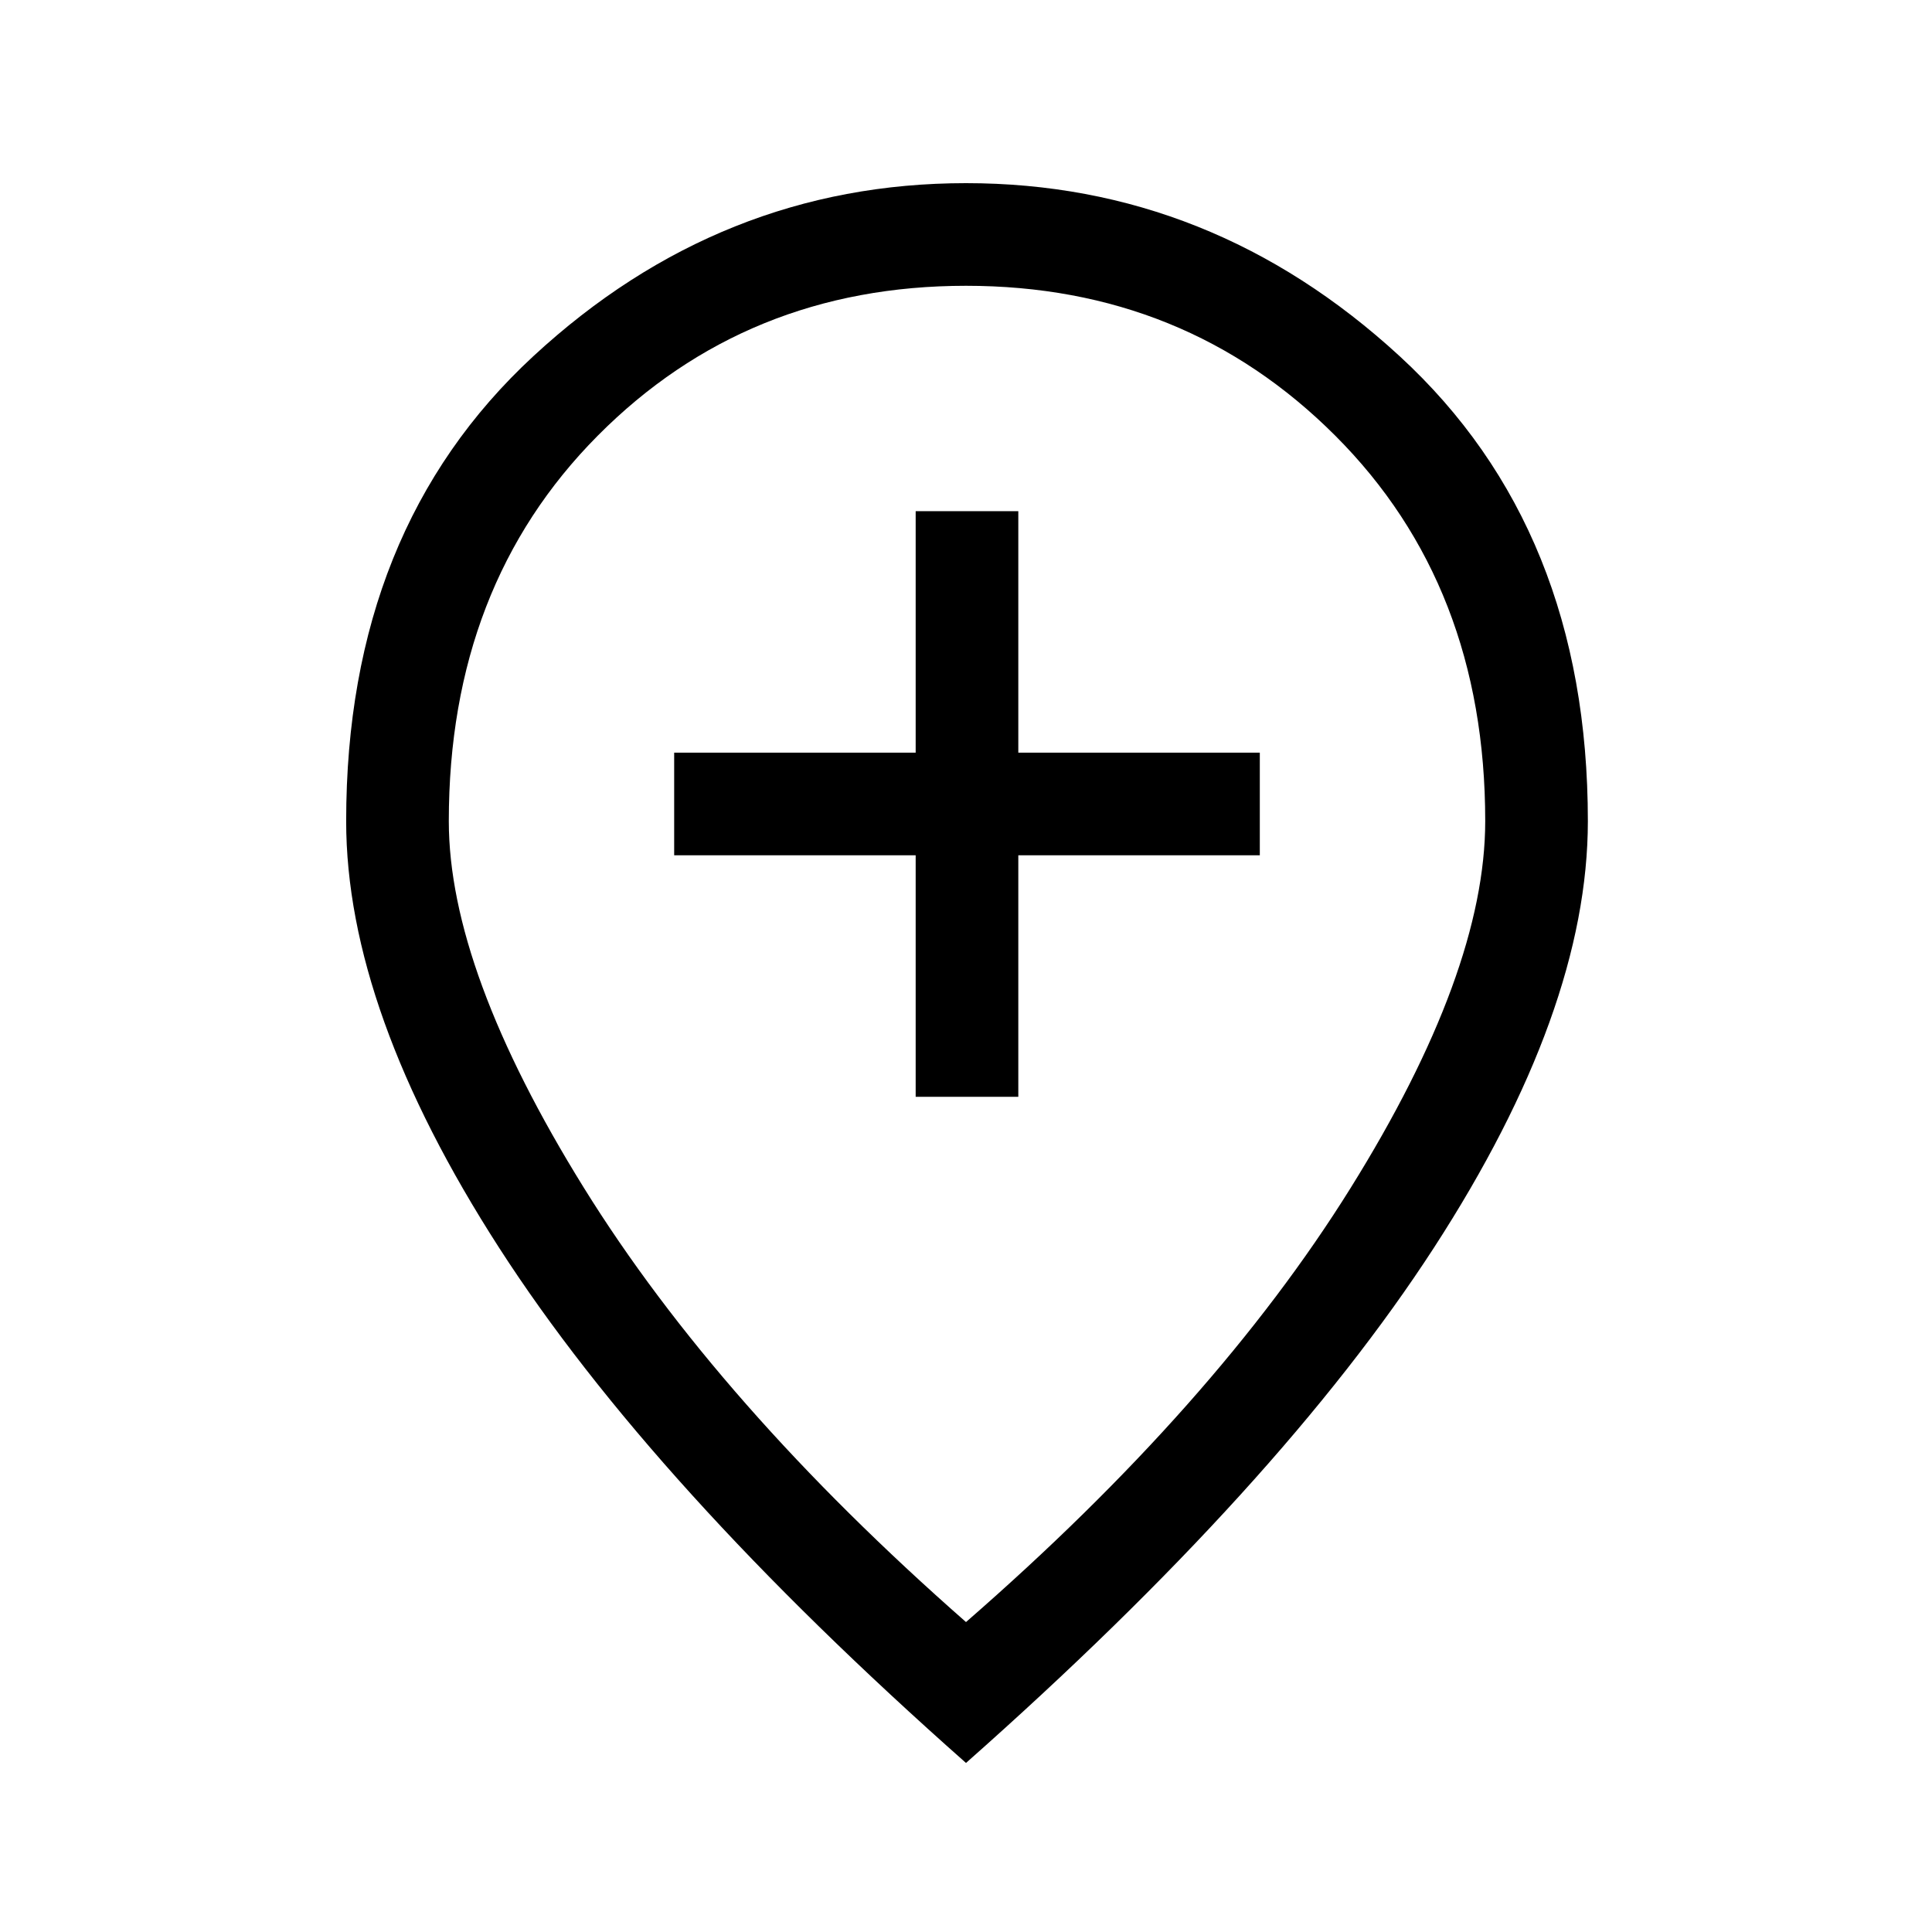 <svg xmlns="http://www.w3.org/2000/svg" height="40" width="40"><path d="M18.958 22.708h2.125v-5h5v-2.125h-5v-5h-2.125v5h-5v2.125h5ZM20 33.583q5.167-4.5 7.958-8.979Q30.75 20.125 30.75 17q0-4.875-3.104-7.979T20 5.917q-4.542 0-7.625 3.104T9.292 17q0 3.083 2.791 7.583 2.792 4.5 7.917 9Zm0 2.917q-6.5-5.75-9.667-10.667Q7.167 20.917 7.167 17q0-6.042 3.875-9.625T20 3.792q5.083 0 8.979 3.583 3.896 3.583 3.896 9.625 0 3.917-3.187 8.833Q26.5 30.75 20 36.5ZM20 17Z"/></svg>